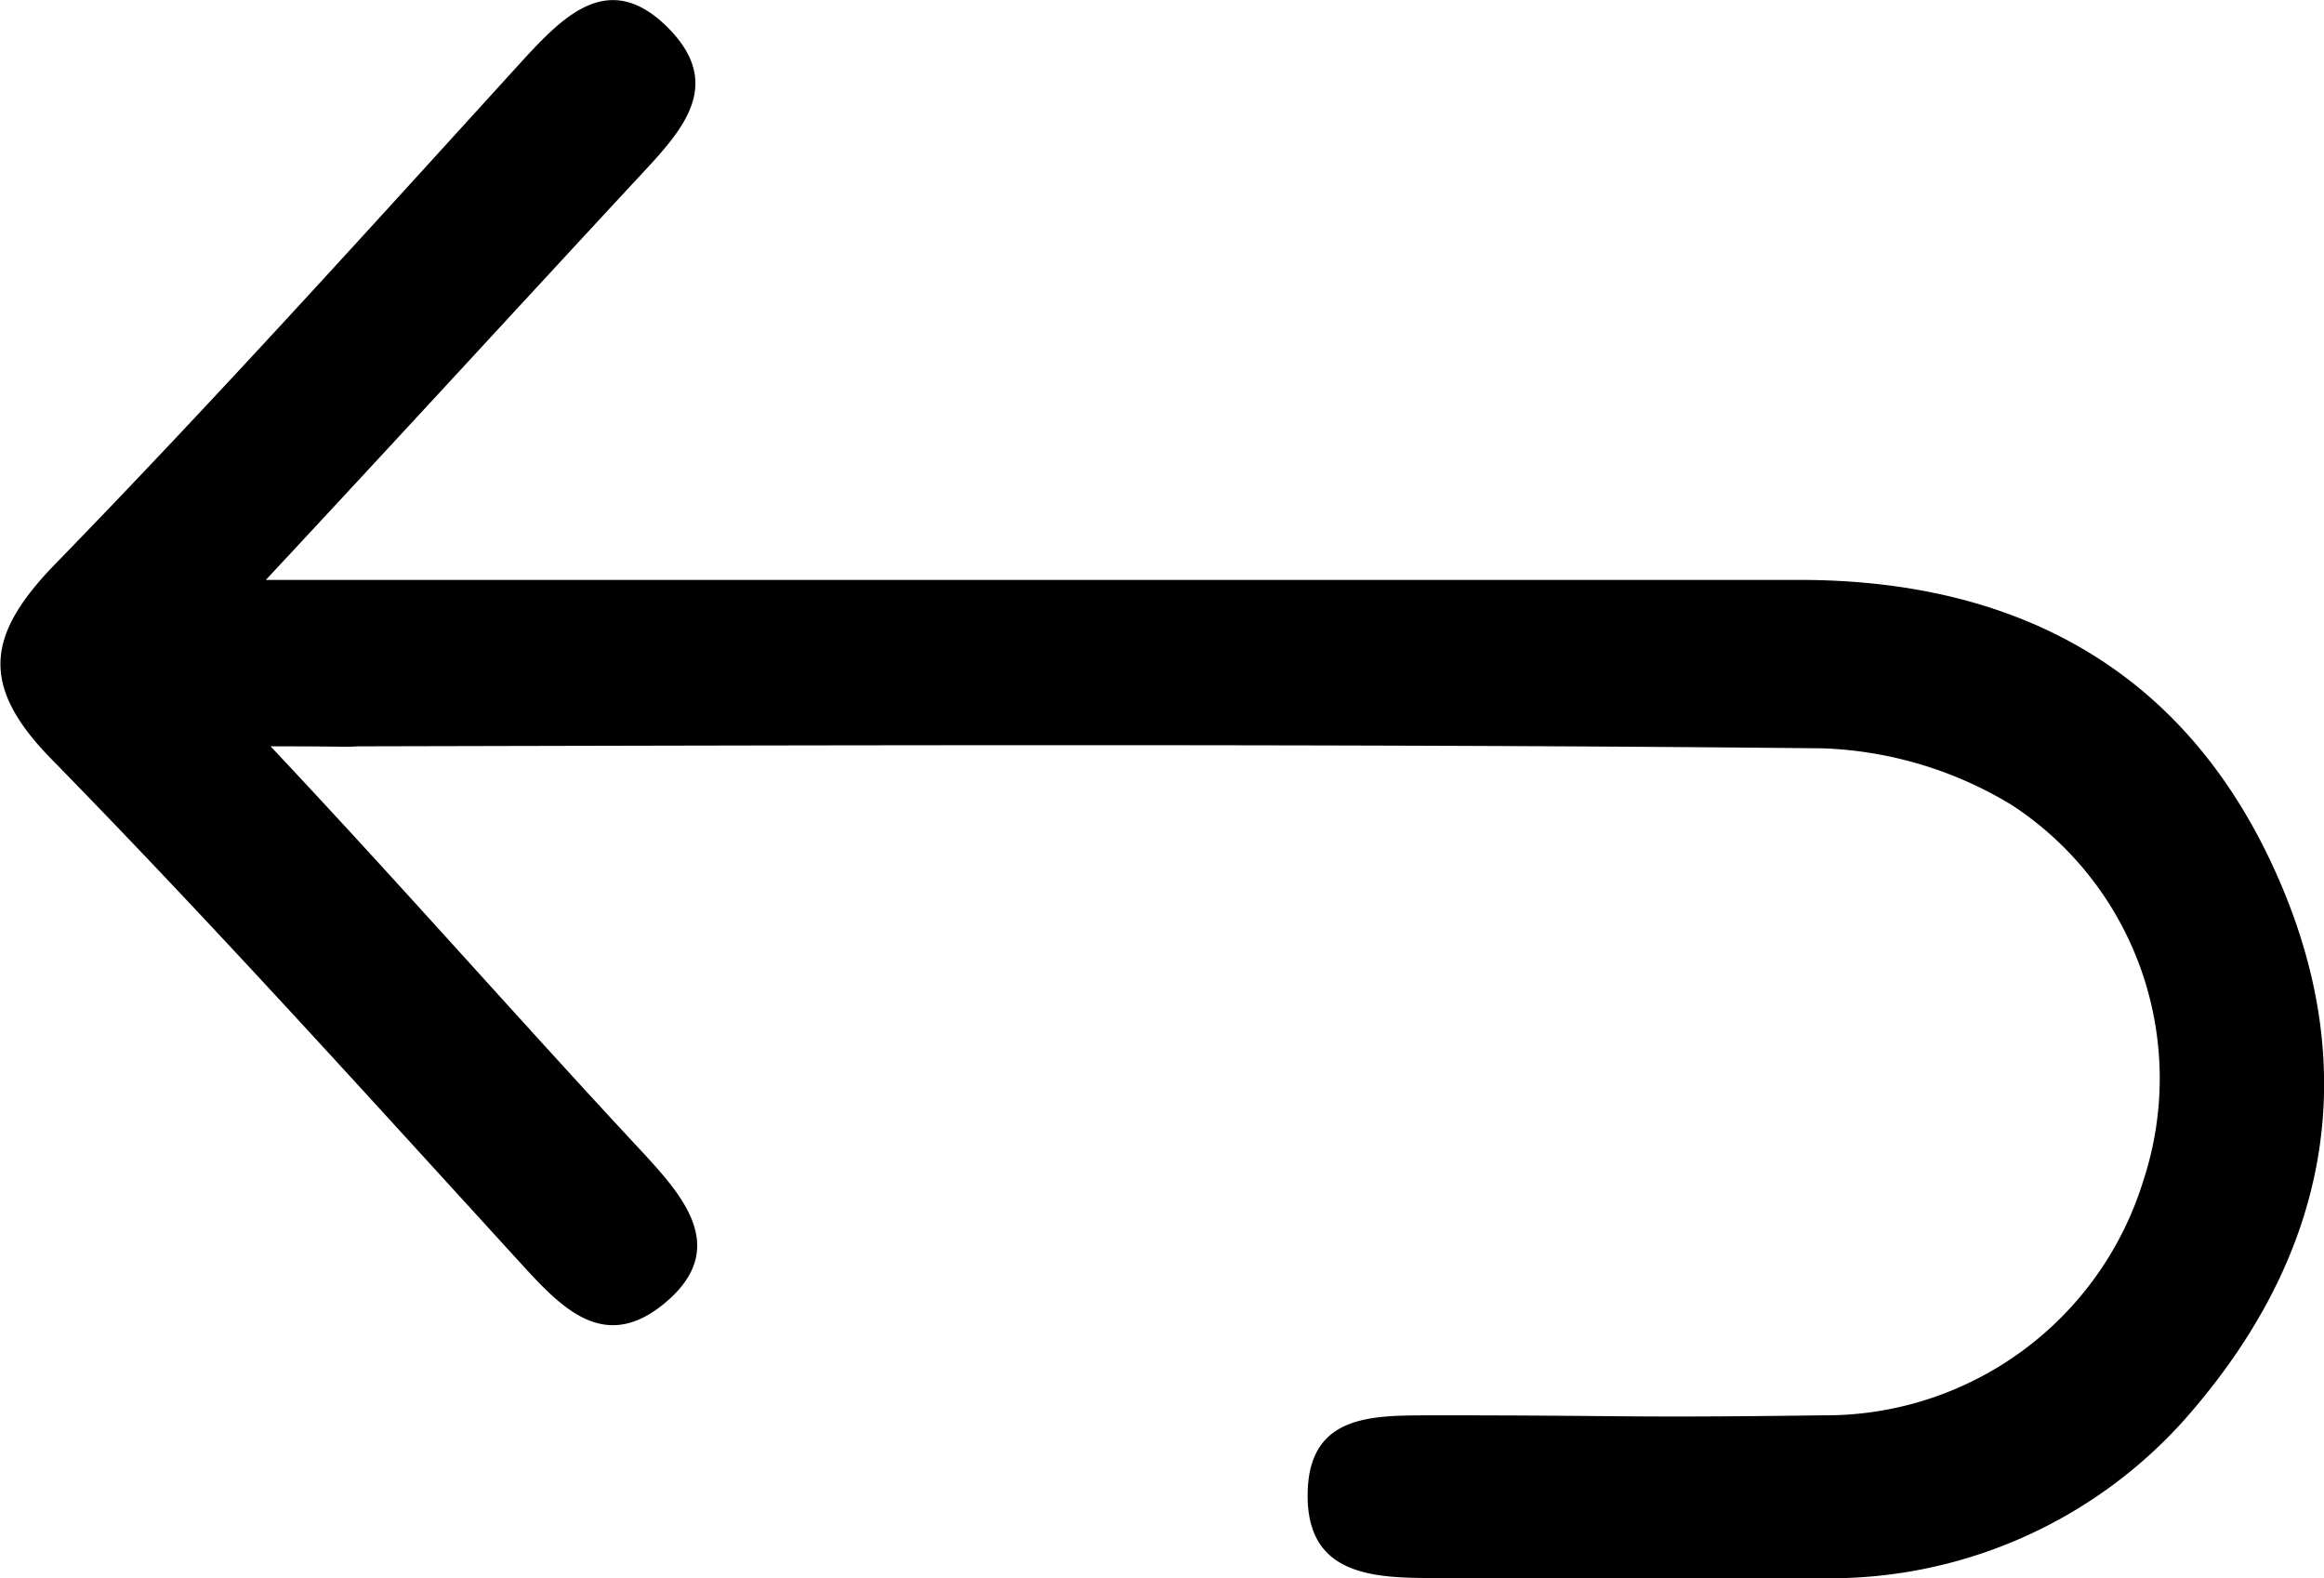 <svg id="Layer_1" data-name="Layer 1" xmlns="http://www.w3.org/2000/svg" viewBox="0 0 69.15 46.94"><title>refund_icon</title><path d="M23.05,50.26c3.77,4,7.52,8.27,11,12,1.24,1.34,2.67,2.9.78,4.52s-3.2.1-4.47-1.29c-4.57-5-9.08-10-13.82-14.84-2.17-2.21-1.93-3.72.11-5.82,4.79-4.92,9.37-10,14-15.08,1.18-1.27,2.5-2.56,4.19-.9s.54,3-.66,4.29c-3.52,3.79-7,7.59-11.27,12.17H27.3c12.86,0,28.38,0,41.24,0,6.61,0,11.62,2.79,14.28,8.94,2.54,5.86,1.37,11.31-2.83,16.05A14.15,14.15,0,0,1,69,75c-6,0-5.32,0-11.3,0-1.84,0-3.86-.06-3.79-2.57.06-2.34,2-2.26,3.7-2.27,6.1,0,5.54.08,11.64,0a9.89,9.89,0,0,0,9.53-7A9.71,9.71,0,0,0,74.85,52a11.61,11.61,0,0,0-5.6-1.68c-13.63-.14-29.93-.09-43.57-.06C25,50.29,25.65,50.26,23.05,50.26Z" transform="translate(-15 -28.06)"/></svg>